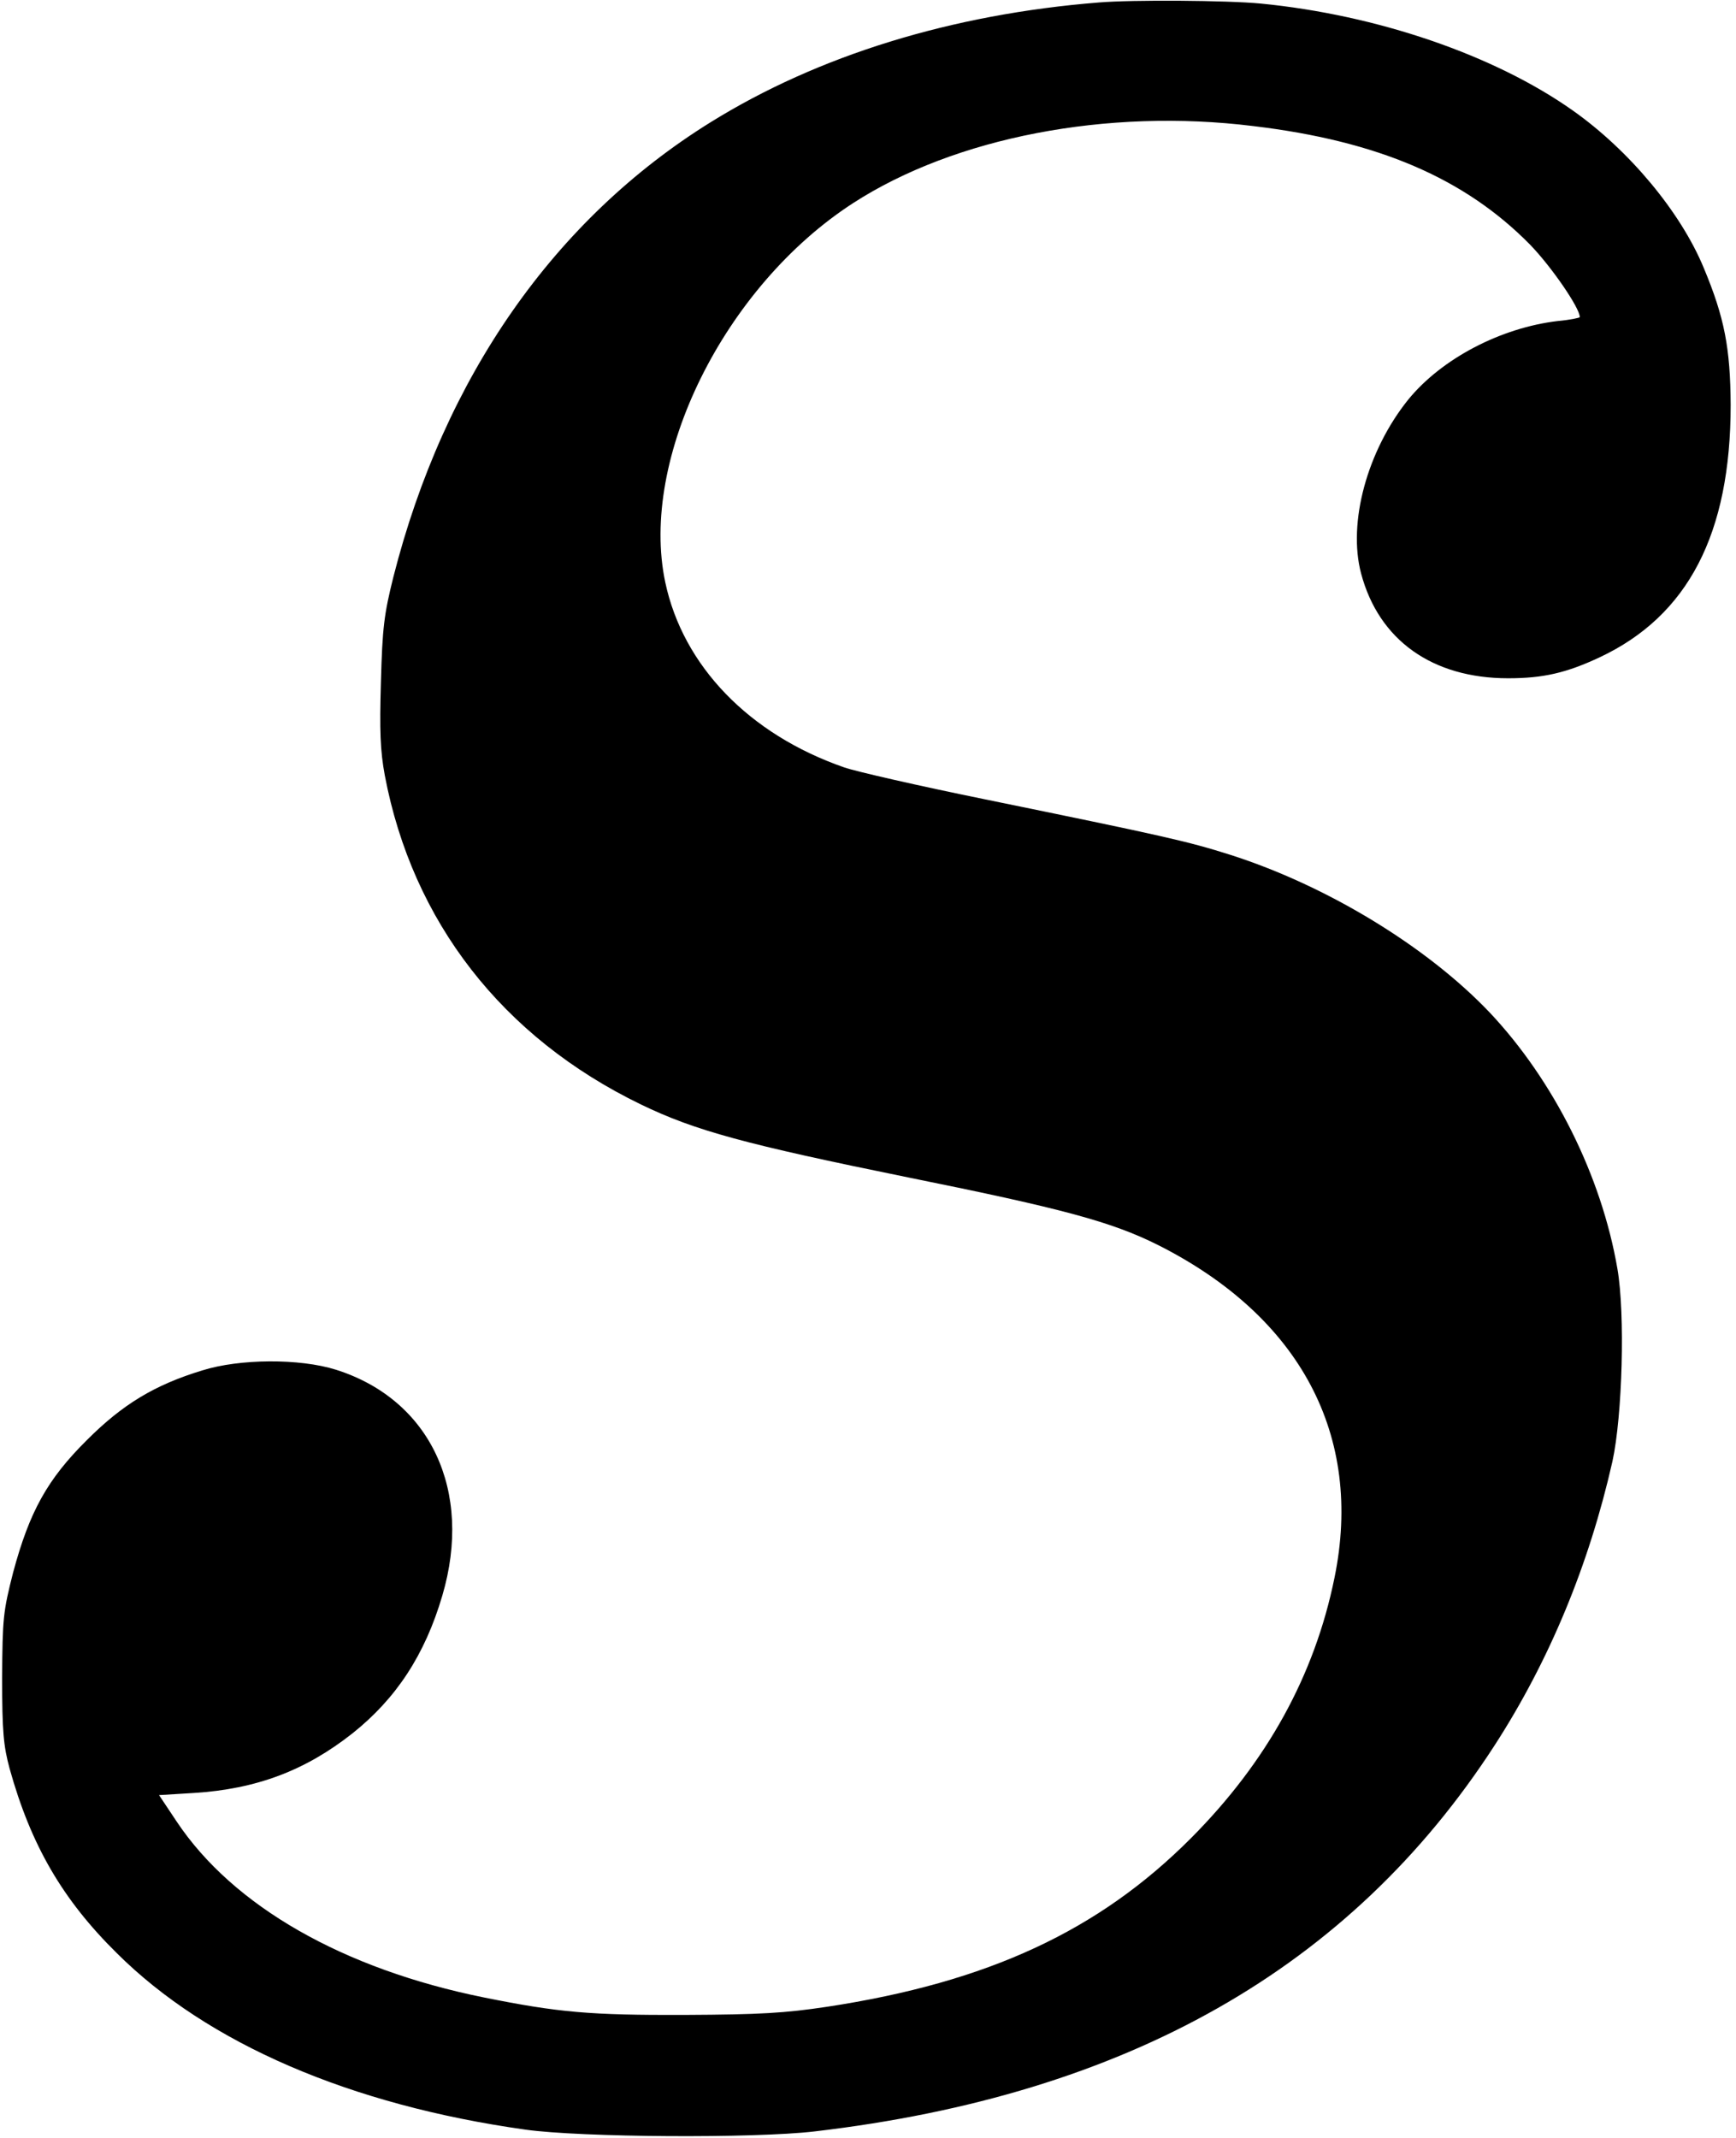 <?xml version="1.0" standalone="no"?>
<!DOCTYPE svg PUBLIC "-//W3C//DTD SVG 20010904//EN"
 "http://www.w3.org/TR/2001/REC-SVG-20010904/DTD/svg10.dtd">
<svg version="1.0" xmlns="http://www.w3.org/2000/svg"
 width="489pt" height="602pt" viewBox="0 0 489 602"
 preserveAspectRatio="xMidYMid meet">
<g transform="translate(0,602) scale(0.1,-0.1)"
fill="#000000" stroke="none">
<path d="M3095 6013 c-414 -33 -790 -149 -1093 -337 -440 -273 -751 -718 -894
-1281 -26 -104 -31 -143 -35 -295 -4 -138 -2 -194 11 -264 78 -411 331 -737
721 -926 153 -74 293 -112 755 -206 436 -88 572 -125 702 -190 401 -202 579
-537 497 -937 -56 -275 -190 -518 -404 -733 -260 -261 -572 -406 -1025 -475
-120 -18 -190 -22 -400 -23 -268 -1 -357 7 -566 49 -397 80 -707 257 -866 495
l-50 75 98 6 c176 11 314 63 447 168 123 98 204 221 253 388 87 295 -34 552
-300 636 -102 32 -271 31 -376 -2 -135 -41 -225 -96 -325 -196 -112 -111 -162
-202 -208 -373 -28 -110 -30 -128 -31 -297 0 -152 4 -192 21 -255 60 -216 149
-369 302 -520 256 -255 659 -428 1151 -497 156 -22 646 -25 815 -5 879 103
1509 460 1915 1087 154 238 266 508 332 800 28 128 36 415 14 542 -45 262
-179 530 -360 722 -176 185 -458 357 -731 444 -120 38 -182 52 -690 156 -187
38 -366 79 -397 90 -268 93 -454 286 -504 521 -74 348 166 833 529 1068 286
185 715 268 1127 217 352 -42 596 -147 780 -334 60 -62 140 -178 140 -204 0
-2 -28 -8 -62 -11 -161 -19 -327 -106 -421 -221 -116 -144 -171 -347 -133
-490 50 -188 201 -295 414 -295 99 0 164 15 258 59 249 117 369 348 369 711
-1 159 -17 245 -76 386 -65 157 -210 331 -369 443 -221 156 -551 269 -879 301
-94 9 -360 11 -456 3z"/>
</g>
</svg>

